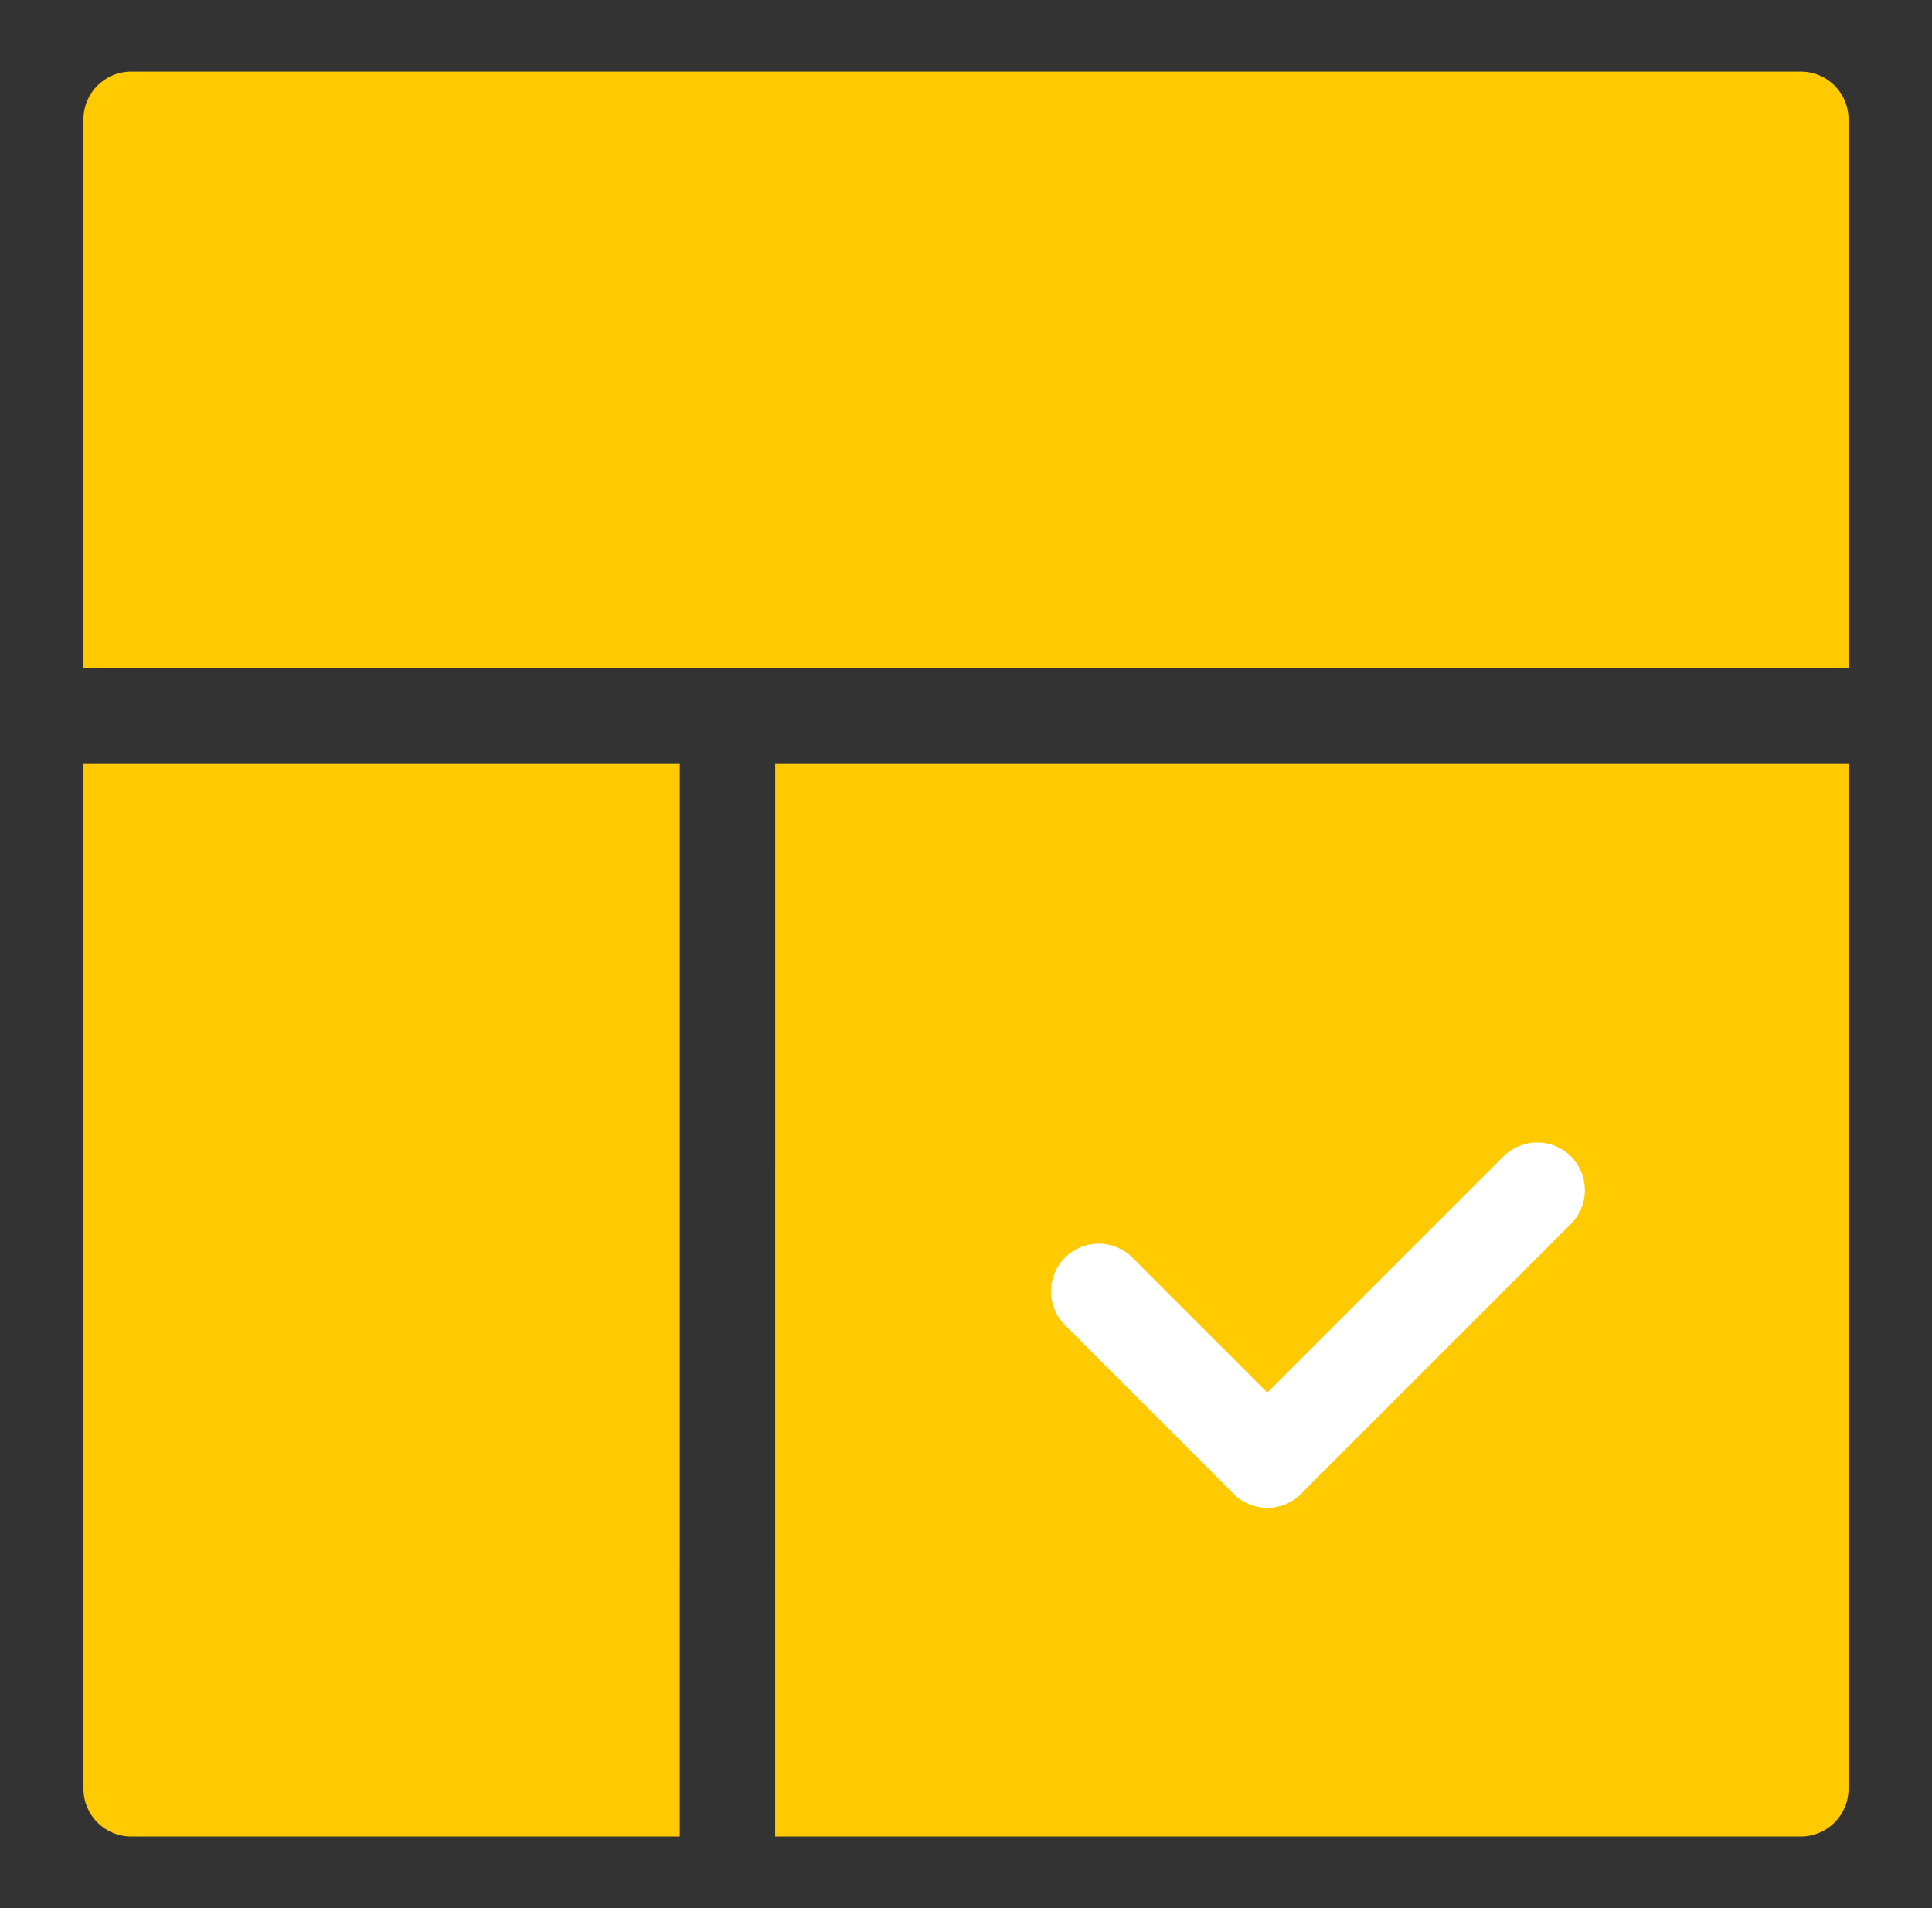 <?xml version="1.0" encoding="UTF-8"?>
<svg width="81px" height="80px" viewBox="0 0 81 80" version="1.1" xmlns="http://www.w3.org/2000/svg" xmlns:xlink="http://www.w3.org/1999/xlink">
    <rect x="0" y="0" width="81" height="80" fill="#333333" stroke="none"/>
    <title>编组 10</title>
    <g id="网站2-Vela主页" stroke="none" stroke-width="1" fill="none" fill-rule="evenodd">
        <g id="Vela-主页--1600" transform="translate(-303, -2265)">
            <g id="编组-10" transform="translate(303.5, 2265)">
                <path d="M3,32 L28,32 L27.999,77 L5,77 C3.895,77 3,76.105 3,75 L3,32 Z M77,32 L77,75 C77,76.105 76.105,77 75,77 L31.999,77 L32,32 L77,32 Z M75,3 C76.105,3 77,3.895 77,5 L77,28 L3,28 L3,5 C3,3.895 3.895,3 5,3 L75,3 Z" id="形状结合" fill="#FFCA00"></path>
                <g id="编组-9" transform="translate(54.754, 52.021) rotate(-315) translate(-54.754, -52.021) translate(47.754, 42.021)" fill="#FFFFFF">
                    <path d="M2,16 L12,16 C13.105,16 14,16.895 14,18 C14,19.105 13.105,20 12,20 L2,20 C0.895,20 1.3527075e-16,19.105 0,18 C-1.3527075e-16,16.895 0.895,16 2,16 Z" id="矩形备份-11"></path>
                    <path d="M4,8 L20,8 C21.105,8 22,8.895 22,10 C22,11.105 21.105,12 20,12 L4,12 C2.895,12 2,11.105 2,10 C2,8.895 2.895,8 4,8 Z" id="矩形备份-12" transform="translate(12, 10) rotate(-270) translate(-12, -10) "></path>
                </g>
            </g>
        </g>
    </g>
</svg>